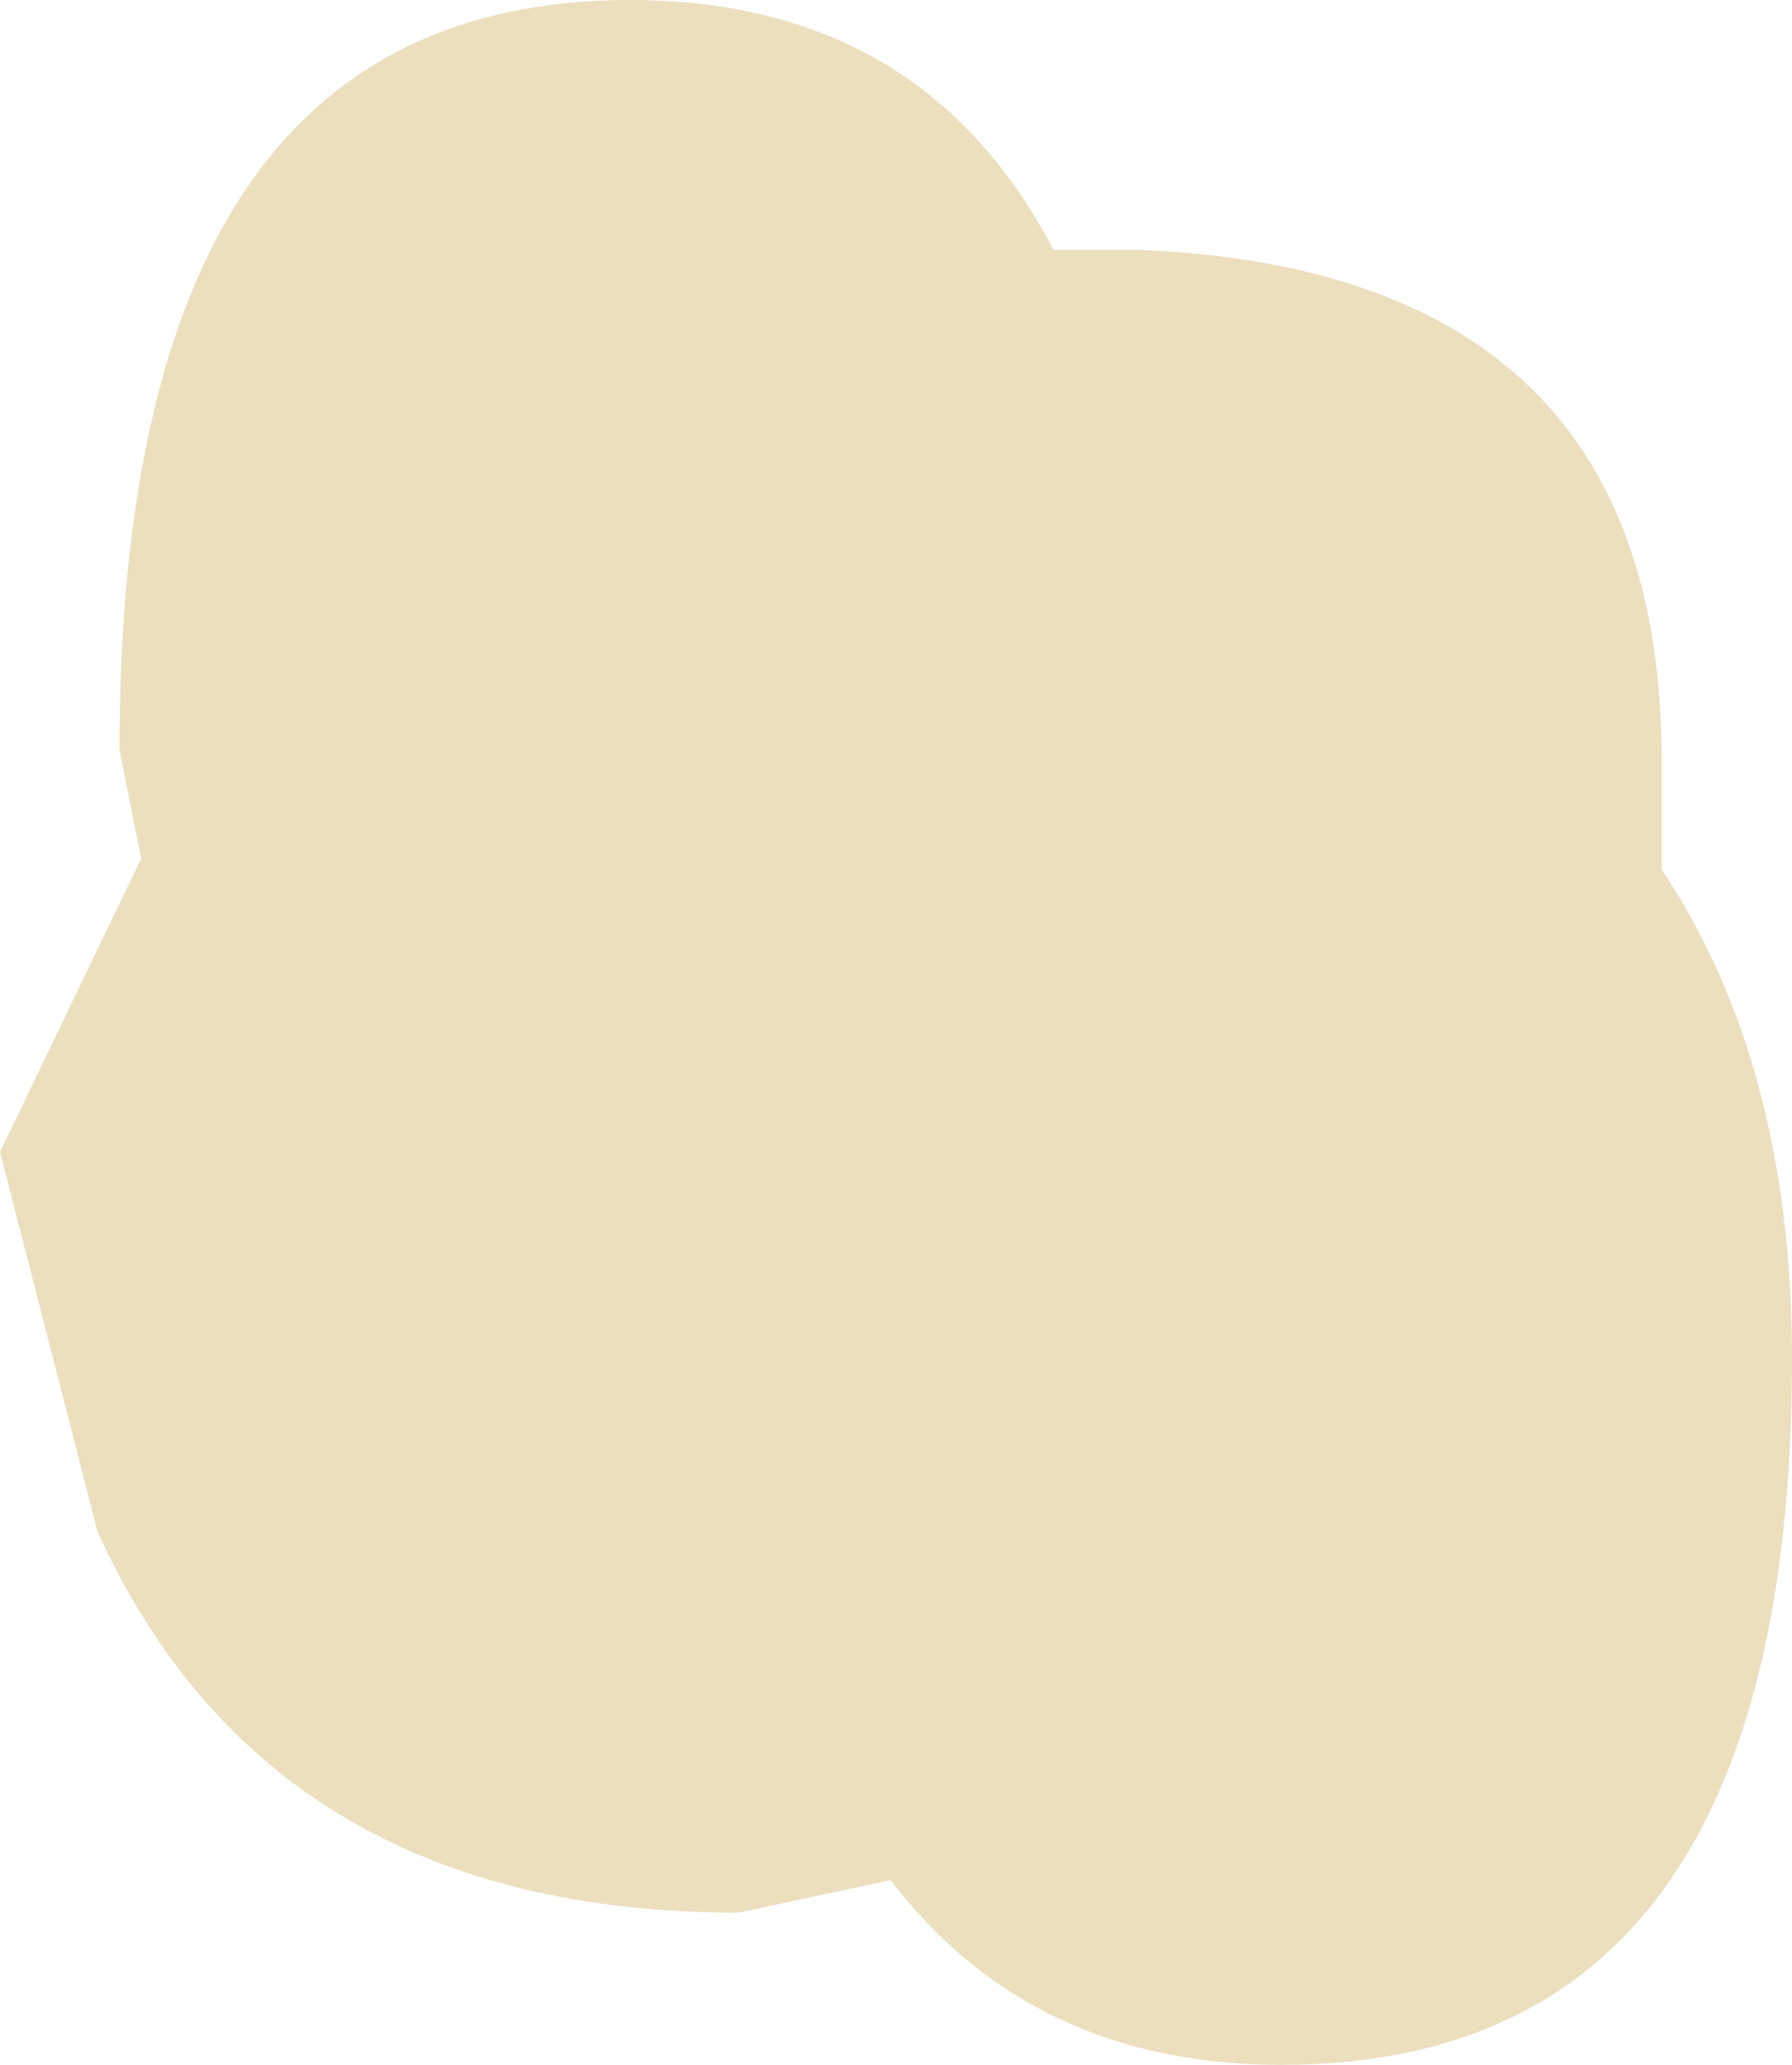 <?xml version="1.0" encoding="UTF-8" standalone="no"?>
<svg xmlns:ffdec="https://www.free-decompiler.com/flash" xmlns:xlink="http://www.w3.org/1999/xlink" ffdec:objectType="shape" height="9.5px" width="8.25px" xmlns="http://www.w3.org/2000/svg">
  <g transform="matrix(1.0, 0.0, 0.0, 1.0, 4.65, 5.3)">
    <path d="M0.6 -4.15 Q3.0 -4.05 3.0 -1.8 L3.0 -1.3 Q3.6 -0.4 3.6 0.95 3.6 4.2 1.25 4.2 0.1 4.2 -0.55 3.35 L-1.25 3.5 Q-3.4 3.5 -4.2 1.75 L-4.65 0.0 -4.0 -1.35 -4.1 -1.85 Q-4.1 -5.3 -1.75 -5.3 -0.4 -5.3 0.2 -4.15 L0.6 -4.15" fill="#ebdfbe" fill-rule="evenodd" stroke="none"/>
  </g>
</svg>
